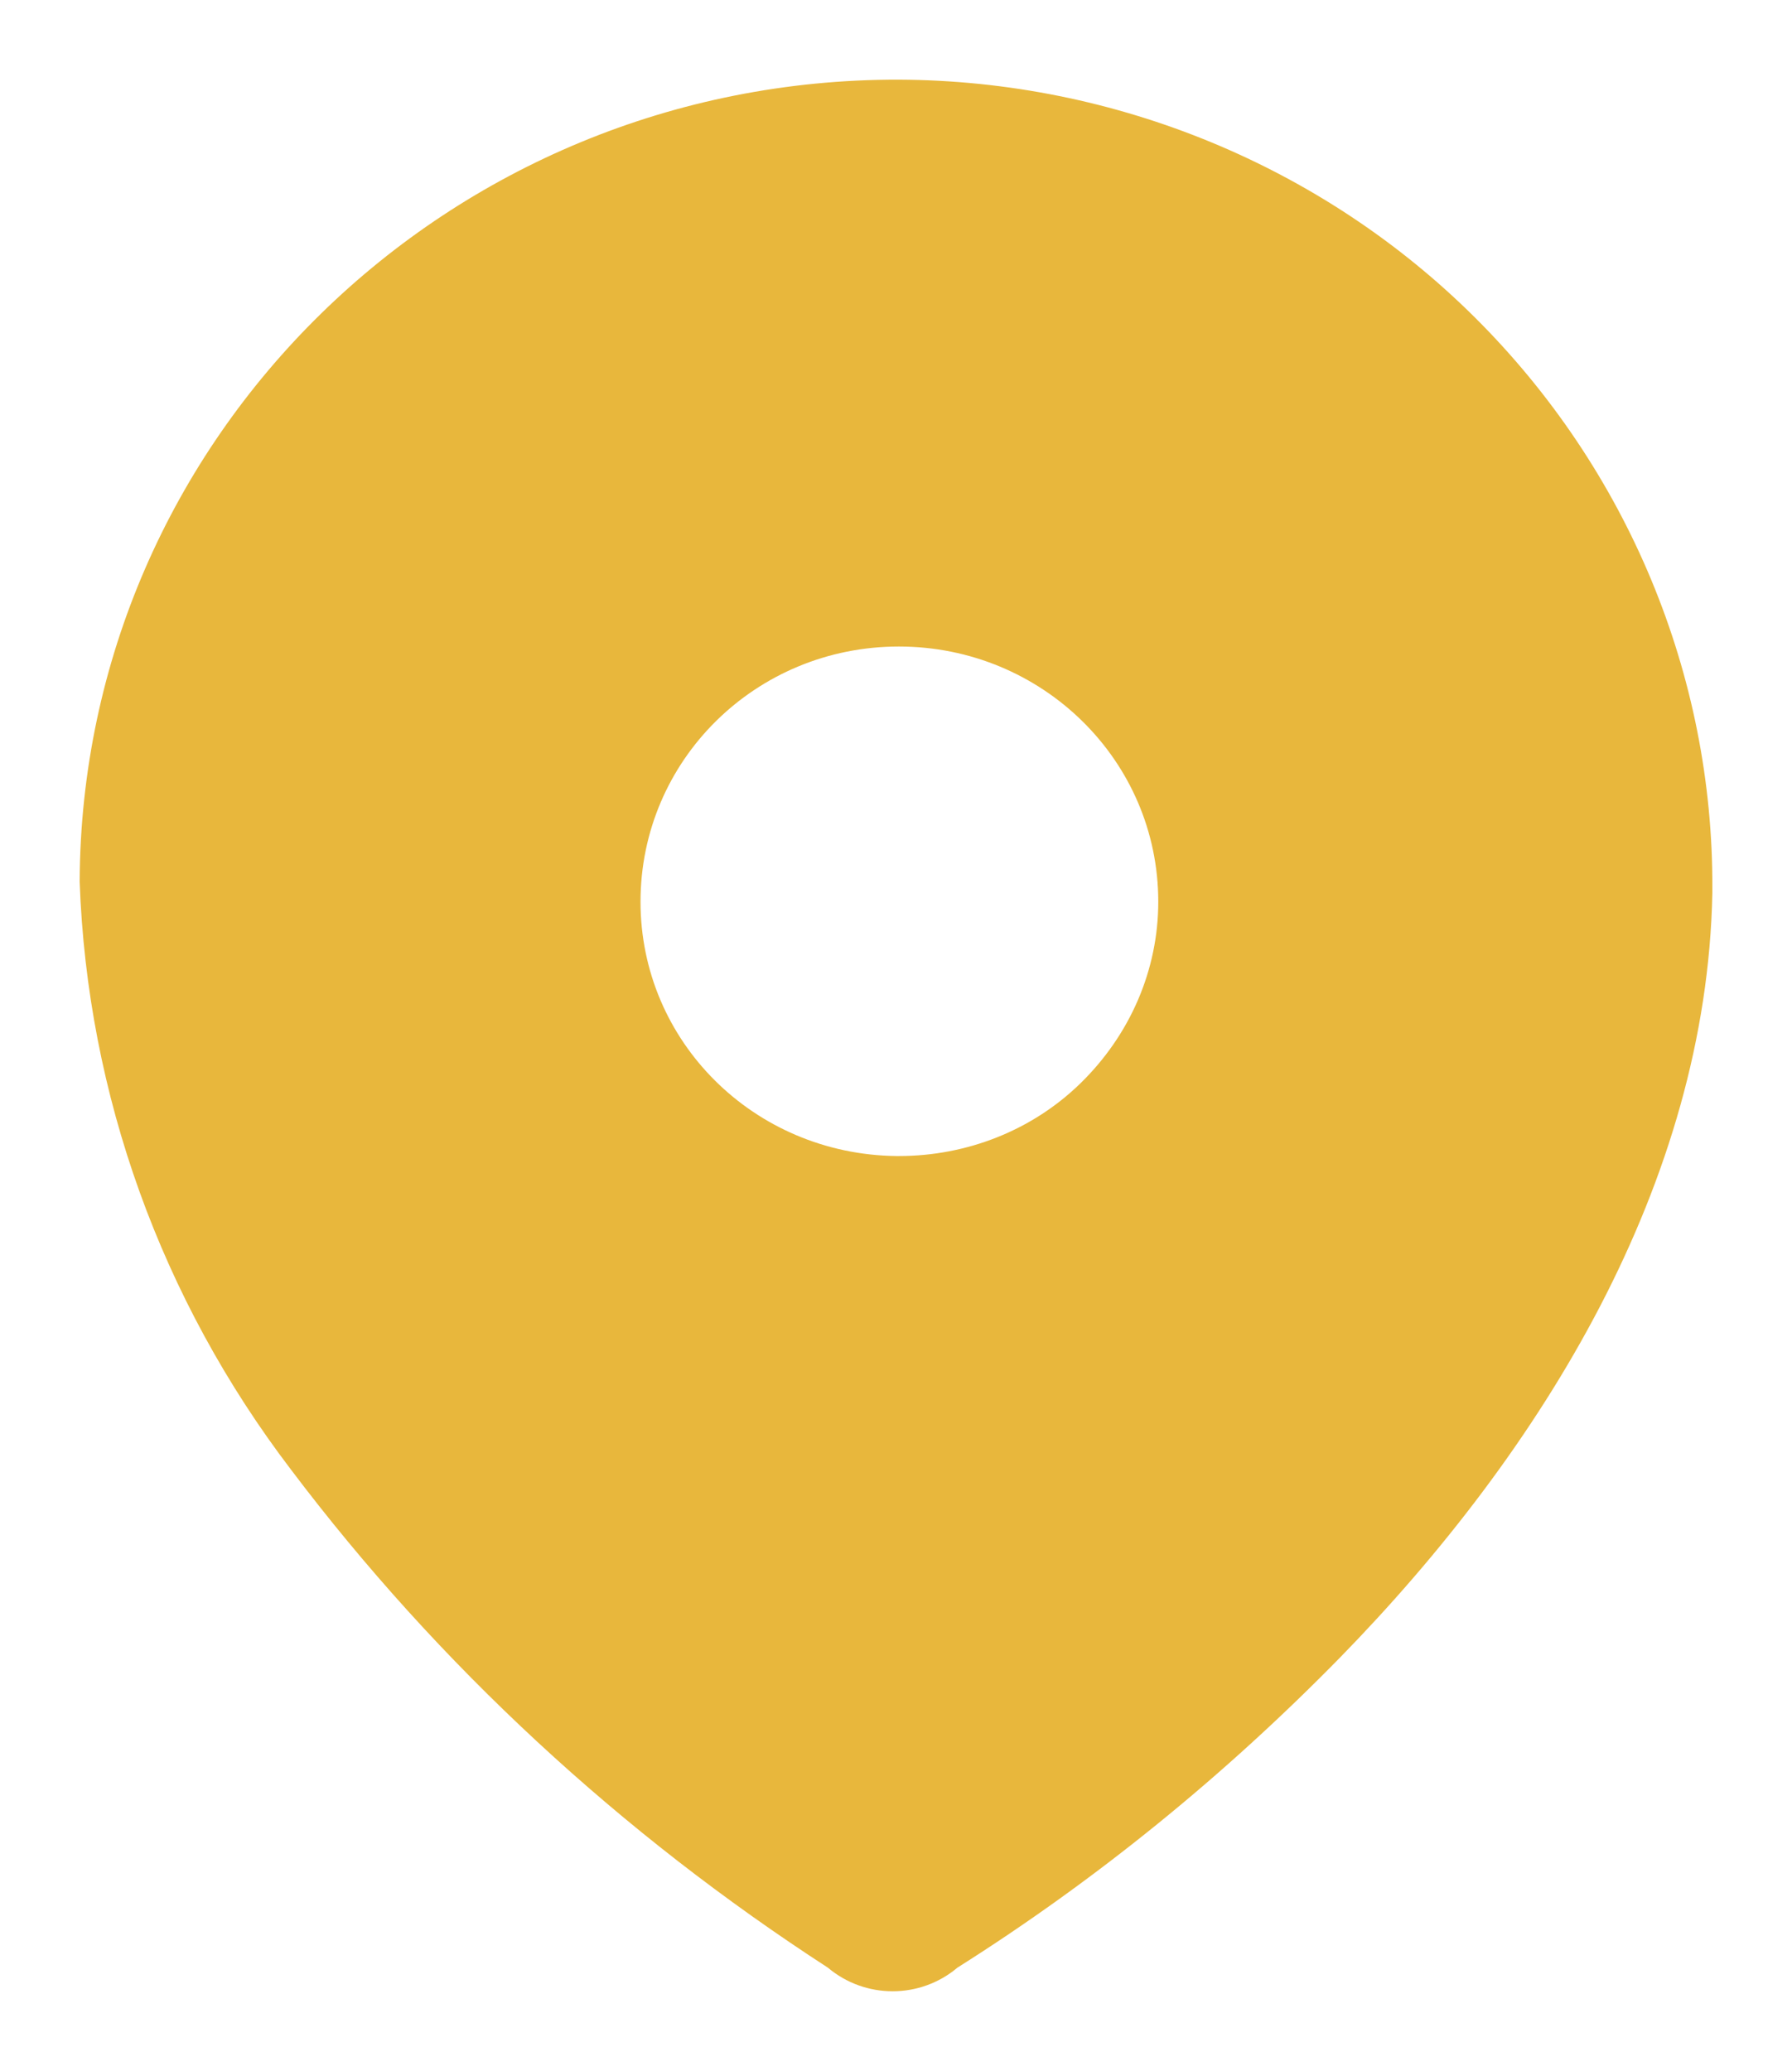 <svg width="90" height="104" viewBox="0 0 90 104" fill="none" xmlns="http://www.w3.org/2000/svg">
<g filter="url(#filter0_d_296_613)">
<path d="M45.144 9.54073e-05C56.045 0.048 66.464 4.369 74.085 11.954C81.754 19.587 86.047 29.908 86 40.613V40.853C85.71 55.399 77.51 68.793 67.284 79.258C61.496 85.163 55.081 90.395 48.087 94.812C46.206 96.396 43.456 96.396 41.575 94.812C31.204 88.091 22.04 79.642 14.612 69.801C8.1 61.256 4.386 50.983 4 40.277C4.096 17.954 22.522 -0.048 45.144 9.54073e-05ZM45.144 28.468C37.957 28.468 32.169 34.18 32.169 41.285C32.169 48.299 37.861 53.959 45 54.055H45.144C48.569 54.055 51.849 52.759 54.261 50.406C56.769 47.958 58.172 44.699 58.172 41.285C58.172 34.18 52.331 28.468 45.144 28.468Z" fill="#E8B73C"/>
</g>
<defs>
<filter id="filter0_d_296_613" x="0" y="0" width="90" height="104" filterUnits="userSpaceOnUse" color-interpolation-filters="sRGB">
<feFlood flood-opacity="0" result="BackgroundImageFix"/>
<feColorMatrix in="SourceAlpha" type="matrix" values="0 0 0 0 0 0 0 0 0 0 0 0 0 0 0 0 0 0 127 0" result="hardAlpha"/>
<feOffset dy="4"/>
<feGaussianBlur stdDeviation="2"/>
<feComposite in2="hardAlpha" operator="out"/>
<feColorMatrix type="matrix" values="0 0 0 0 0 0 0 0 0 0 0 0 0 0 0 0 0 0 0.25 0"/>
<feBlend mode="normal" in2="BackgroundImageFix" result="effect1_dropShadow_296_613"/>
<feBlend mode="normal" in="SourceGraphic" in2="effect1_dropShadow_296_613" result="shape"/>
</filter>
</defs>
</svg>
